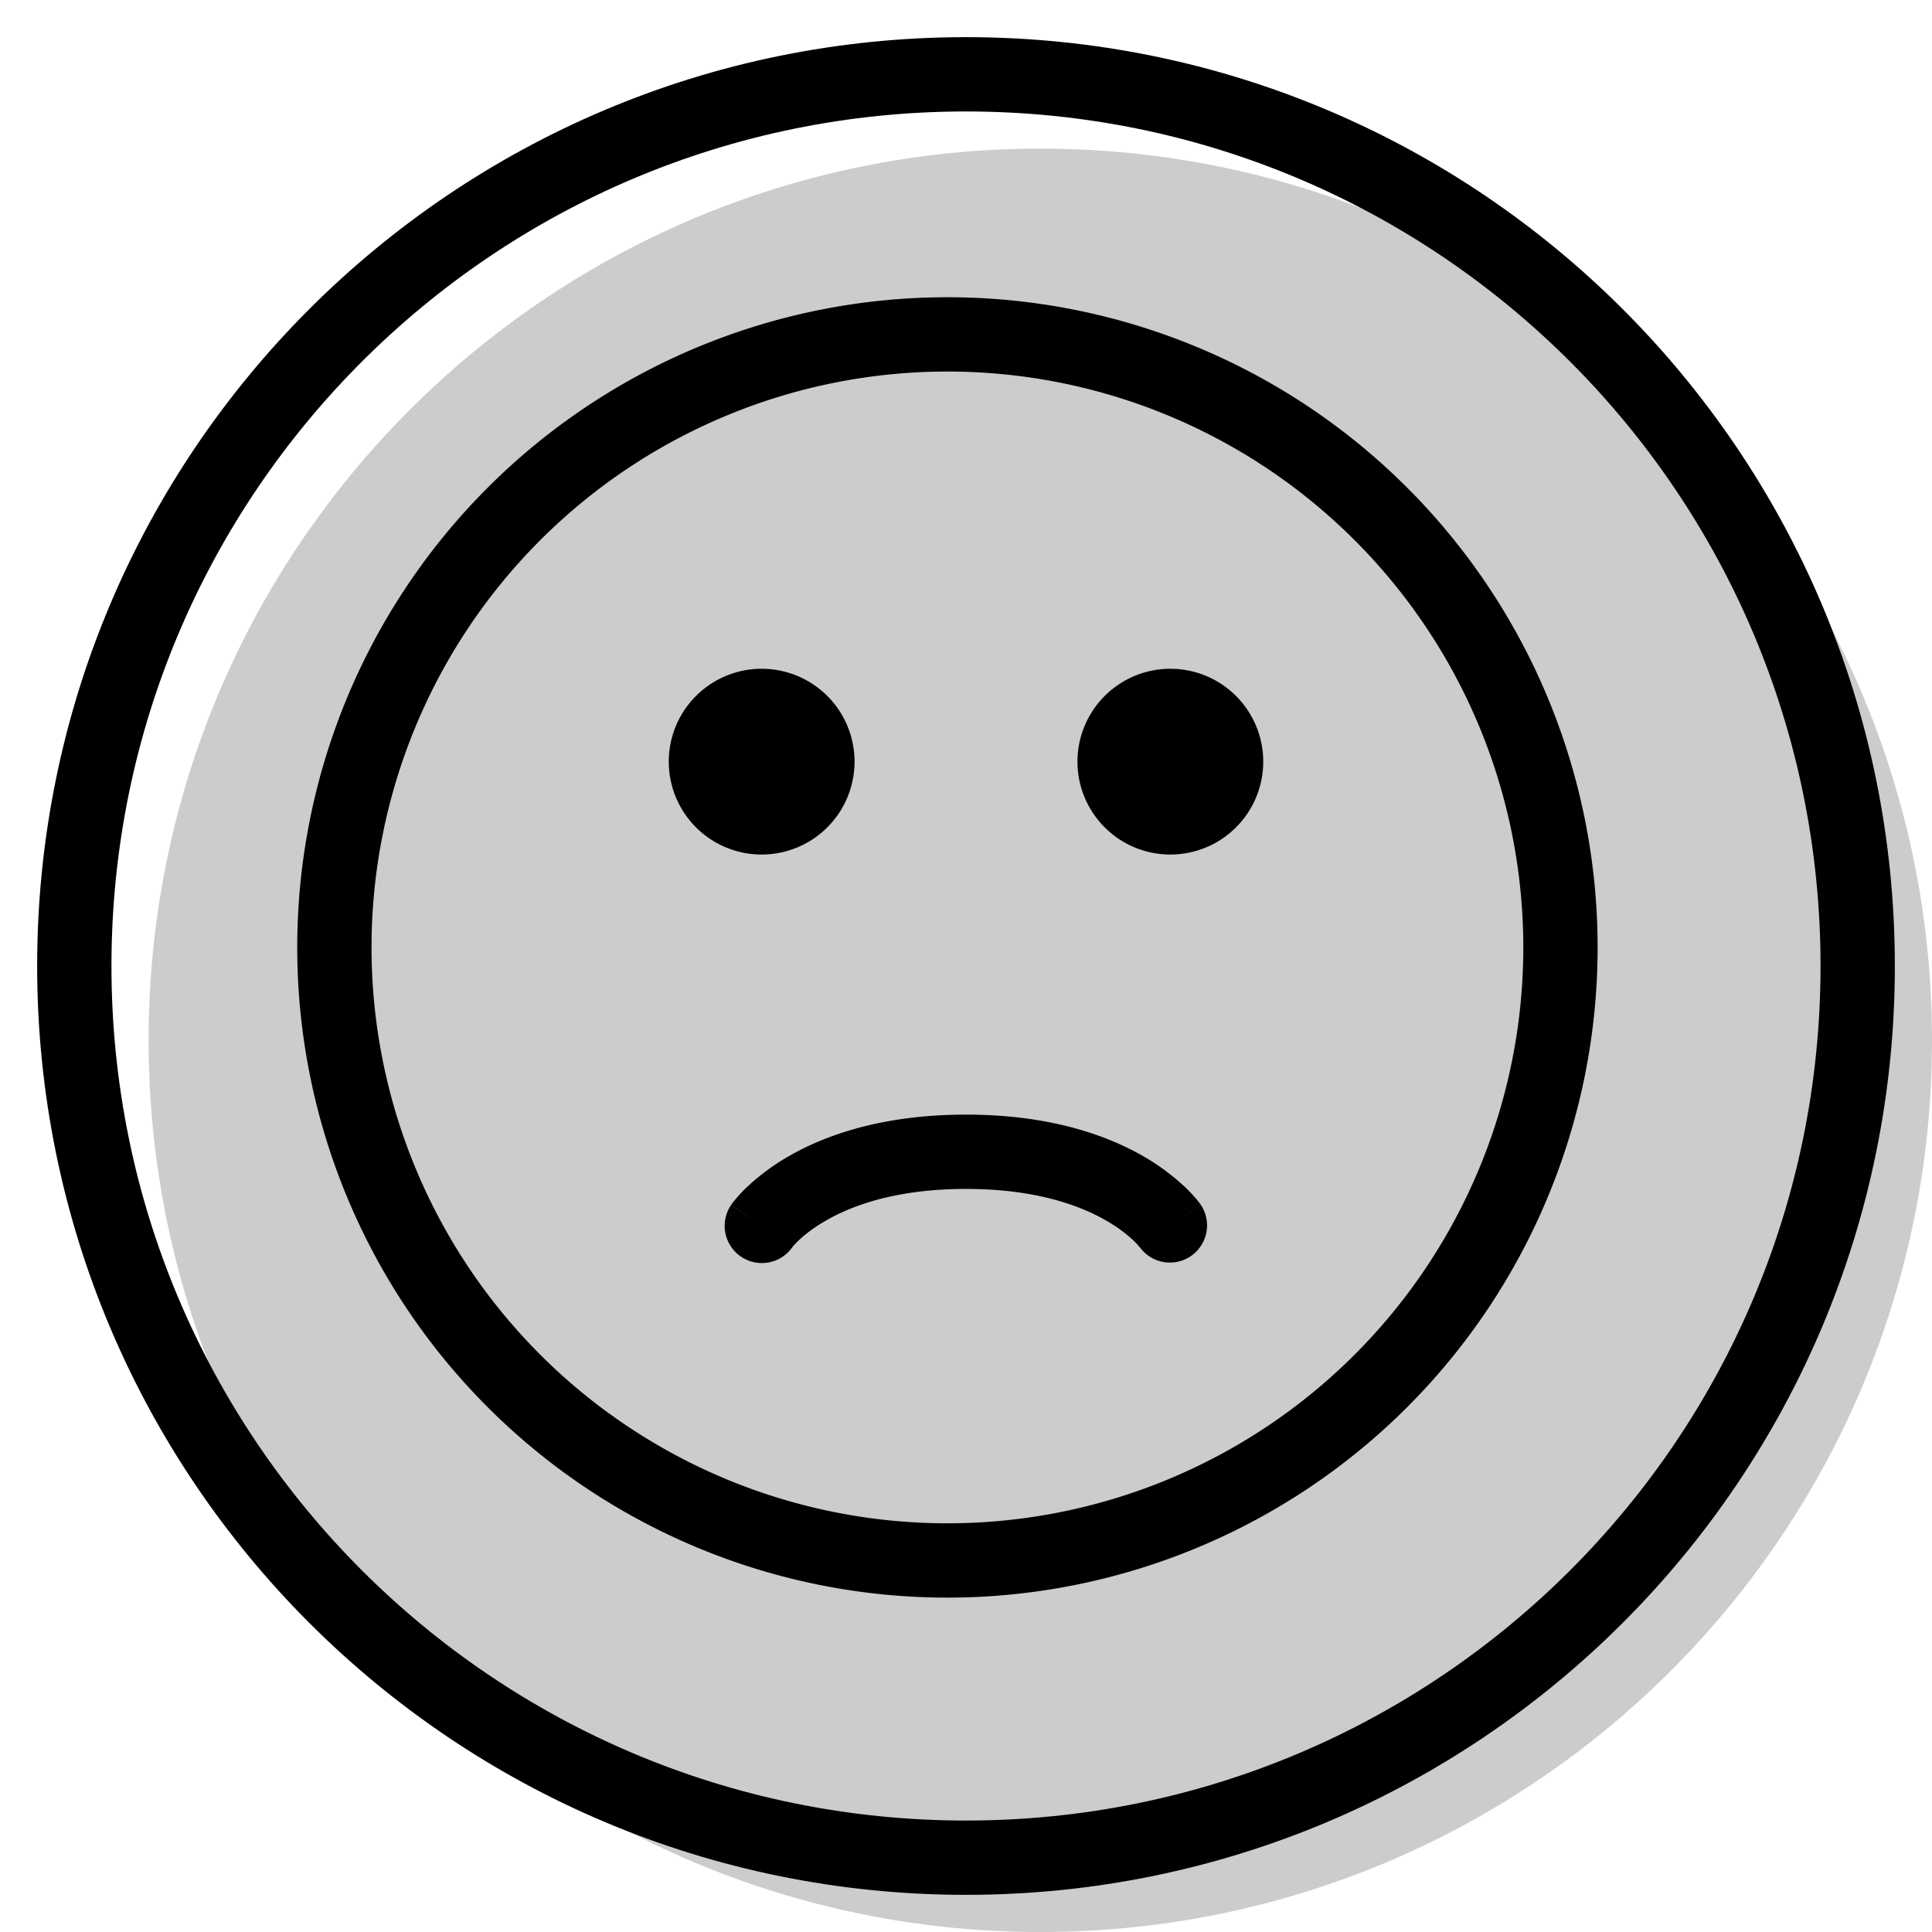 <svg xmlns="http://www.w3.org/2000/svg" xmlns:xlink="http://www.w3.org/1999/xlink" width="26" height="26" viewBox="0 0 26 26"><g fill="currentColor"><path d="M26 14c0 6.627-5.373 12-12 12S2 20.627 2 14S7.373 2 14 2s12 5.373 12 12" opacity=".2"/><path fill-rule="evenodd" d="M12.75 20.5a7.75 7.75 0 1 0 0-15.5a7.75 7.75 0 0 0 0 15.5m0 1a8.75 8.75 0 1 0 0-17.5a8.75 8.75 0 0 0 0 17.5" clip-rule="evenodd"/><path d="M11.5 10.25a1.25 1.25 0 1 1-2.5 0a1.25 1.25 0 0 1 2.5 0m5.5 0a1.25 1.25 0 1 1-2.5 0a1.25 1.25 0 0 1 2.5 0"/><path fill-rule="evenodd" d="M15.343 16.79a.5.5 0 0 0 .819-.573l-.412.283l.412-.284l-.002-.002l-.002-.002l-.004-.007l-.013-.018l-.04-.05a2 2 0 0 0-.143-.152a3 3 0 0 0-.558-.417C14.89 15.272 14.116 15 13 15s-1.89.272-2.4.568a3 3 0 0 0-.558.417a2 2 0 0 0-.183.202l-.013.018l-.004.007l-.002.002l-.001.002l.411.284l-.412-.283a.5.5 0 1 0 .83.56a1 1 0 0 1 .07-.074c.07-.068.188-.168.365-.27c.35-.205.95-.433 1.897-.433c.946 0 1.547.228 1.897.432c.177.103.295.203.365.27a1 1 0 0 1 .08.088" clip-rule="evenodd"/><path fill-rule="evenodd" d="M13 24.5c6.351 0 11.5-5.149 11.5-11.5S19.351 1.5 13 1.5S1.5 6.649 1.5 13S6.649 24.5 13 24.5m0 1c6.904 0 12.5-5.596 12.5-12.5S19.904.5 13 .5S.5 6.096.5 13S6.096 25.5 13 25.5" clip-rule="evenodd"/></g></svg>